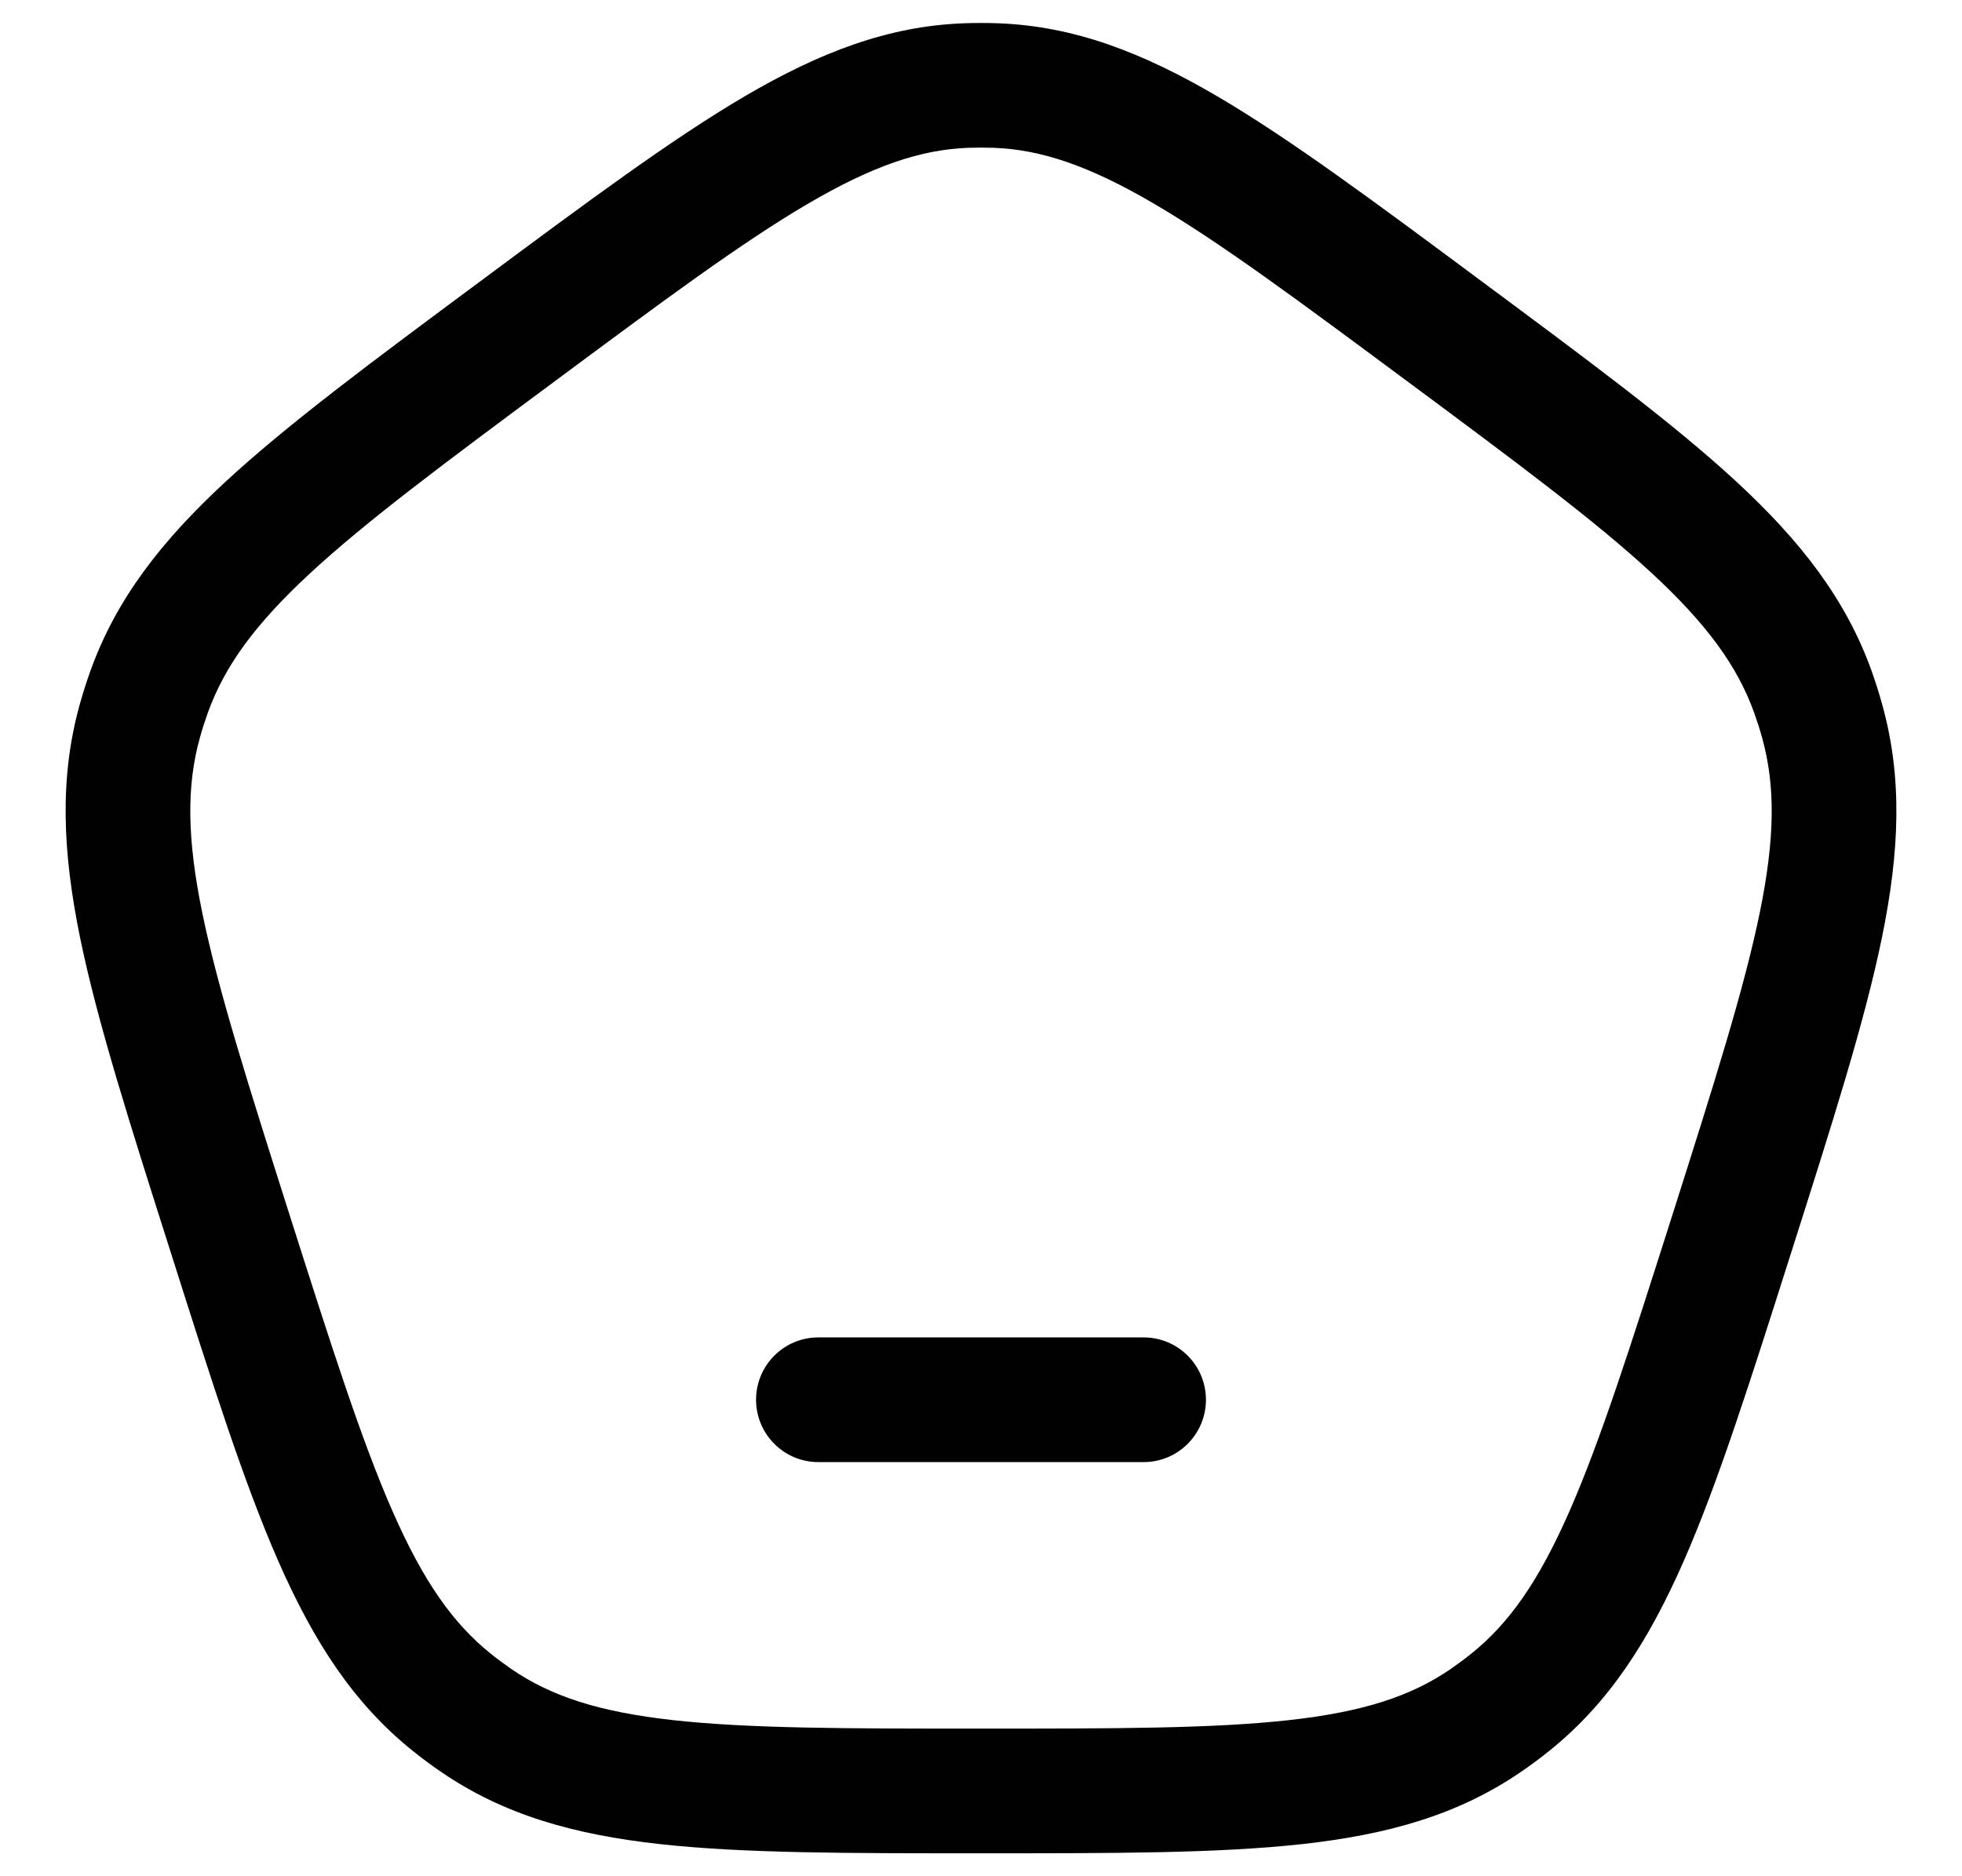 <svg width="23" height="22" viewBox="0 0 23 22" fill="none" xmlns="http://www.w3.org/2000/svg">
<path d="M2.698 14.464L3.394 14.243L2.698 14.464ZM1.639 8.455L2.343 8.651L1.639 8.455ZM6.06 3.889L5.624 3.303H5.624L6.06 3.889ZM1.747 8.115L2.435 8.361L1.747 8.115ZM5.581 20.172L5.167 20.774H5.167L5.581 20.172ZM5.298 19.962L4.841 20.532L5.298 19.962ZM20.302 14.464L19.606 14.243L20.302 14.464ZM17.702 19.962L18.159 20.532L17.702 19.962ZM17.419 20.172L17.833 20.774L17.419 20.172ZM16.94 3.889L17.375 3.303L16.94 3.889ZM21.253 8.115L20.565 8.361L21.253 8.115ZM21.361 8.455L20.657 8.651L21.361 8.455ZM11.675 1.003L11.647 1.733L11.675 1.003ZM11.325 1.003L11.353 1.733L11.325 1.003ZM9.593 15.682C9.19 15.682 8.863 16.009 8.863 16.413C8.863 16.816 9.19 17.144 9.593 17.144V15.682ZM13.407 17.144C13.81 17.144 14.137 16.816 14.137 16.413C14.137 16.009 13.81 15.682 13.407 15.682V17.144ZM3.394 14.243C2.904 12.701 2.555 11.598 2.371 10.703C2.191 9.824 2.187 9.212 2.343 8.651L0.935 8.259C0.694 9.125 0.734 9.991 0.939 10.996C1.142 11.985 1.521 13.173 2.002 14.686L3.394 14.243ZM5.624 3.303C4.366 4.237 3.375 4.972 2.641 5.651C1.894 6.343 1.363 7.021 1.059 7.869L2.435 8.361C2.631 7.815 2.985 7.324 3.634 6.723C4.296 6.11 5.212 5.429 6.496 4.476L5.624 3.303ZM2.343 8.651C2.37 8.553 2.401 8.457 2.435 8.361L1.059 7.869C1.013 7.997 0.972 8.127 0.935 8.259L2.343 8.651ZM11.5 20.269C9.913 20.269 8.781 20.268 7.894 20.17C7.025 20.074 6.462 19.891 5.994 19.57L5.167 20.774C5.905 21.281 6.73 21.512 7.734 21.623C8.719 21.732 9.945 21.731 11.5 21.731V20.269ZM2.002 14.686C2.482 16.198 2.859 17.387 3.264 18.309C3.676 19.246 4.143 19.973 4.841 20.532L5.755 19.392C5.309 19.035 4.962 18.541 4.602 17.721C4.236 16.887 3.885 15.785 3.394 14.243L2.002 14.686ZM5.994 19.57C5.912 19.513 5.832 19.454 5.755 19.392L4.841 20.532C4.947 20.617 5.055 20.698 5.167 20.774L5.994 19.57ZM19.606 14.243C19.115 15.785 18.764 16.887 18.398 17.721C18.038 18.541 17.691 19.035 17.245 19.392L18.159 20.532C18.857 19.973 19.324 19.246 19.736 18.309C20.141 17.387 20.517 16.198 20.998 14.686L19.606 14.243ZM11.5 21.731C13.055 21.731 14.281 21.732 15.266 21.623C16.27 21.512 17.095 21.281 17.833 20.774L17.006 19.57C16.538 19.891 15.975 20.074 15.106 20.17C14.219 20.268 13.088 20.269 11.5 20.269V21.731ZM17.245 19.392C17.168 19.454 17.088 19.513 17.006 19.57L17.833 20.774C17.945 20.698 18.053 20.617 18.159 20.532L17.245 19.392ZM16.504 4.476C17.788 5.429 18.704 6.11 19.366 6.723C20.015 7.324 20.369 7.815 20.565 8.361L21.941 7.869C21.637 7.021 21.106 6.343 20.359 5.651C19.625 4.972 18.634 4.237 17.375 3.303L16.504 4.476ZM20.998 14.686C21.479 13.173 21.858 11.985 22.061 10.996C22.267 9.991 22.306 9.125 22.064 8.259L20.657 8.651C20.813 9.212 20.809 9.824 20.629 10.703C20.445 11.598 20.096 12.701 19.606 14.243L20.998 14.686ZM20.565 8.361C20.599 8.457 20.63 8.553 20.657 8.651L22.064 8.259C22.028 8.127 21.986 7.997 21.941 7.869L20.565 8.361ZM17.375 3.303C16.117 2.368 15.127 1.632 14.268 1.128C13.394 0.616 12.593 0.306 11.702 0.273L11.647 1.733C12.208 1.754 12.769 1.944 13.529 2.389C14.304 2.843 15.22 3.523 16.504 4.476L17.375 3.303ZM6.496 4.476C7.78 3.523 8.696 2.843 9.471 2.389C10.231 1.944 10.792 1.754 11.353 1.733L11.298 0.273C10.407 0.306 9.606 0.616 8.732 1.128C7.873 1.632 6.883 2.368 5.624 3.303L6.496 4.476ZM11.702 0.273C11.567 0.268 11.433 0.268 11.298 0.273L11.353 1.733C11.451 1.73 11.549 1.73 11.647 1.733L11.702 0.273ZM9.593 17.144H13.407V15.682H9.593V17.144Z" fill="#010101"/>
</svg>
